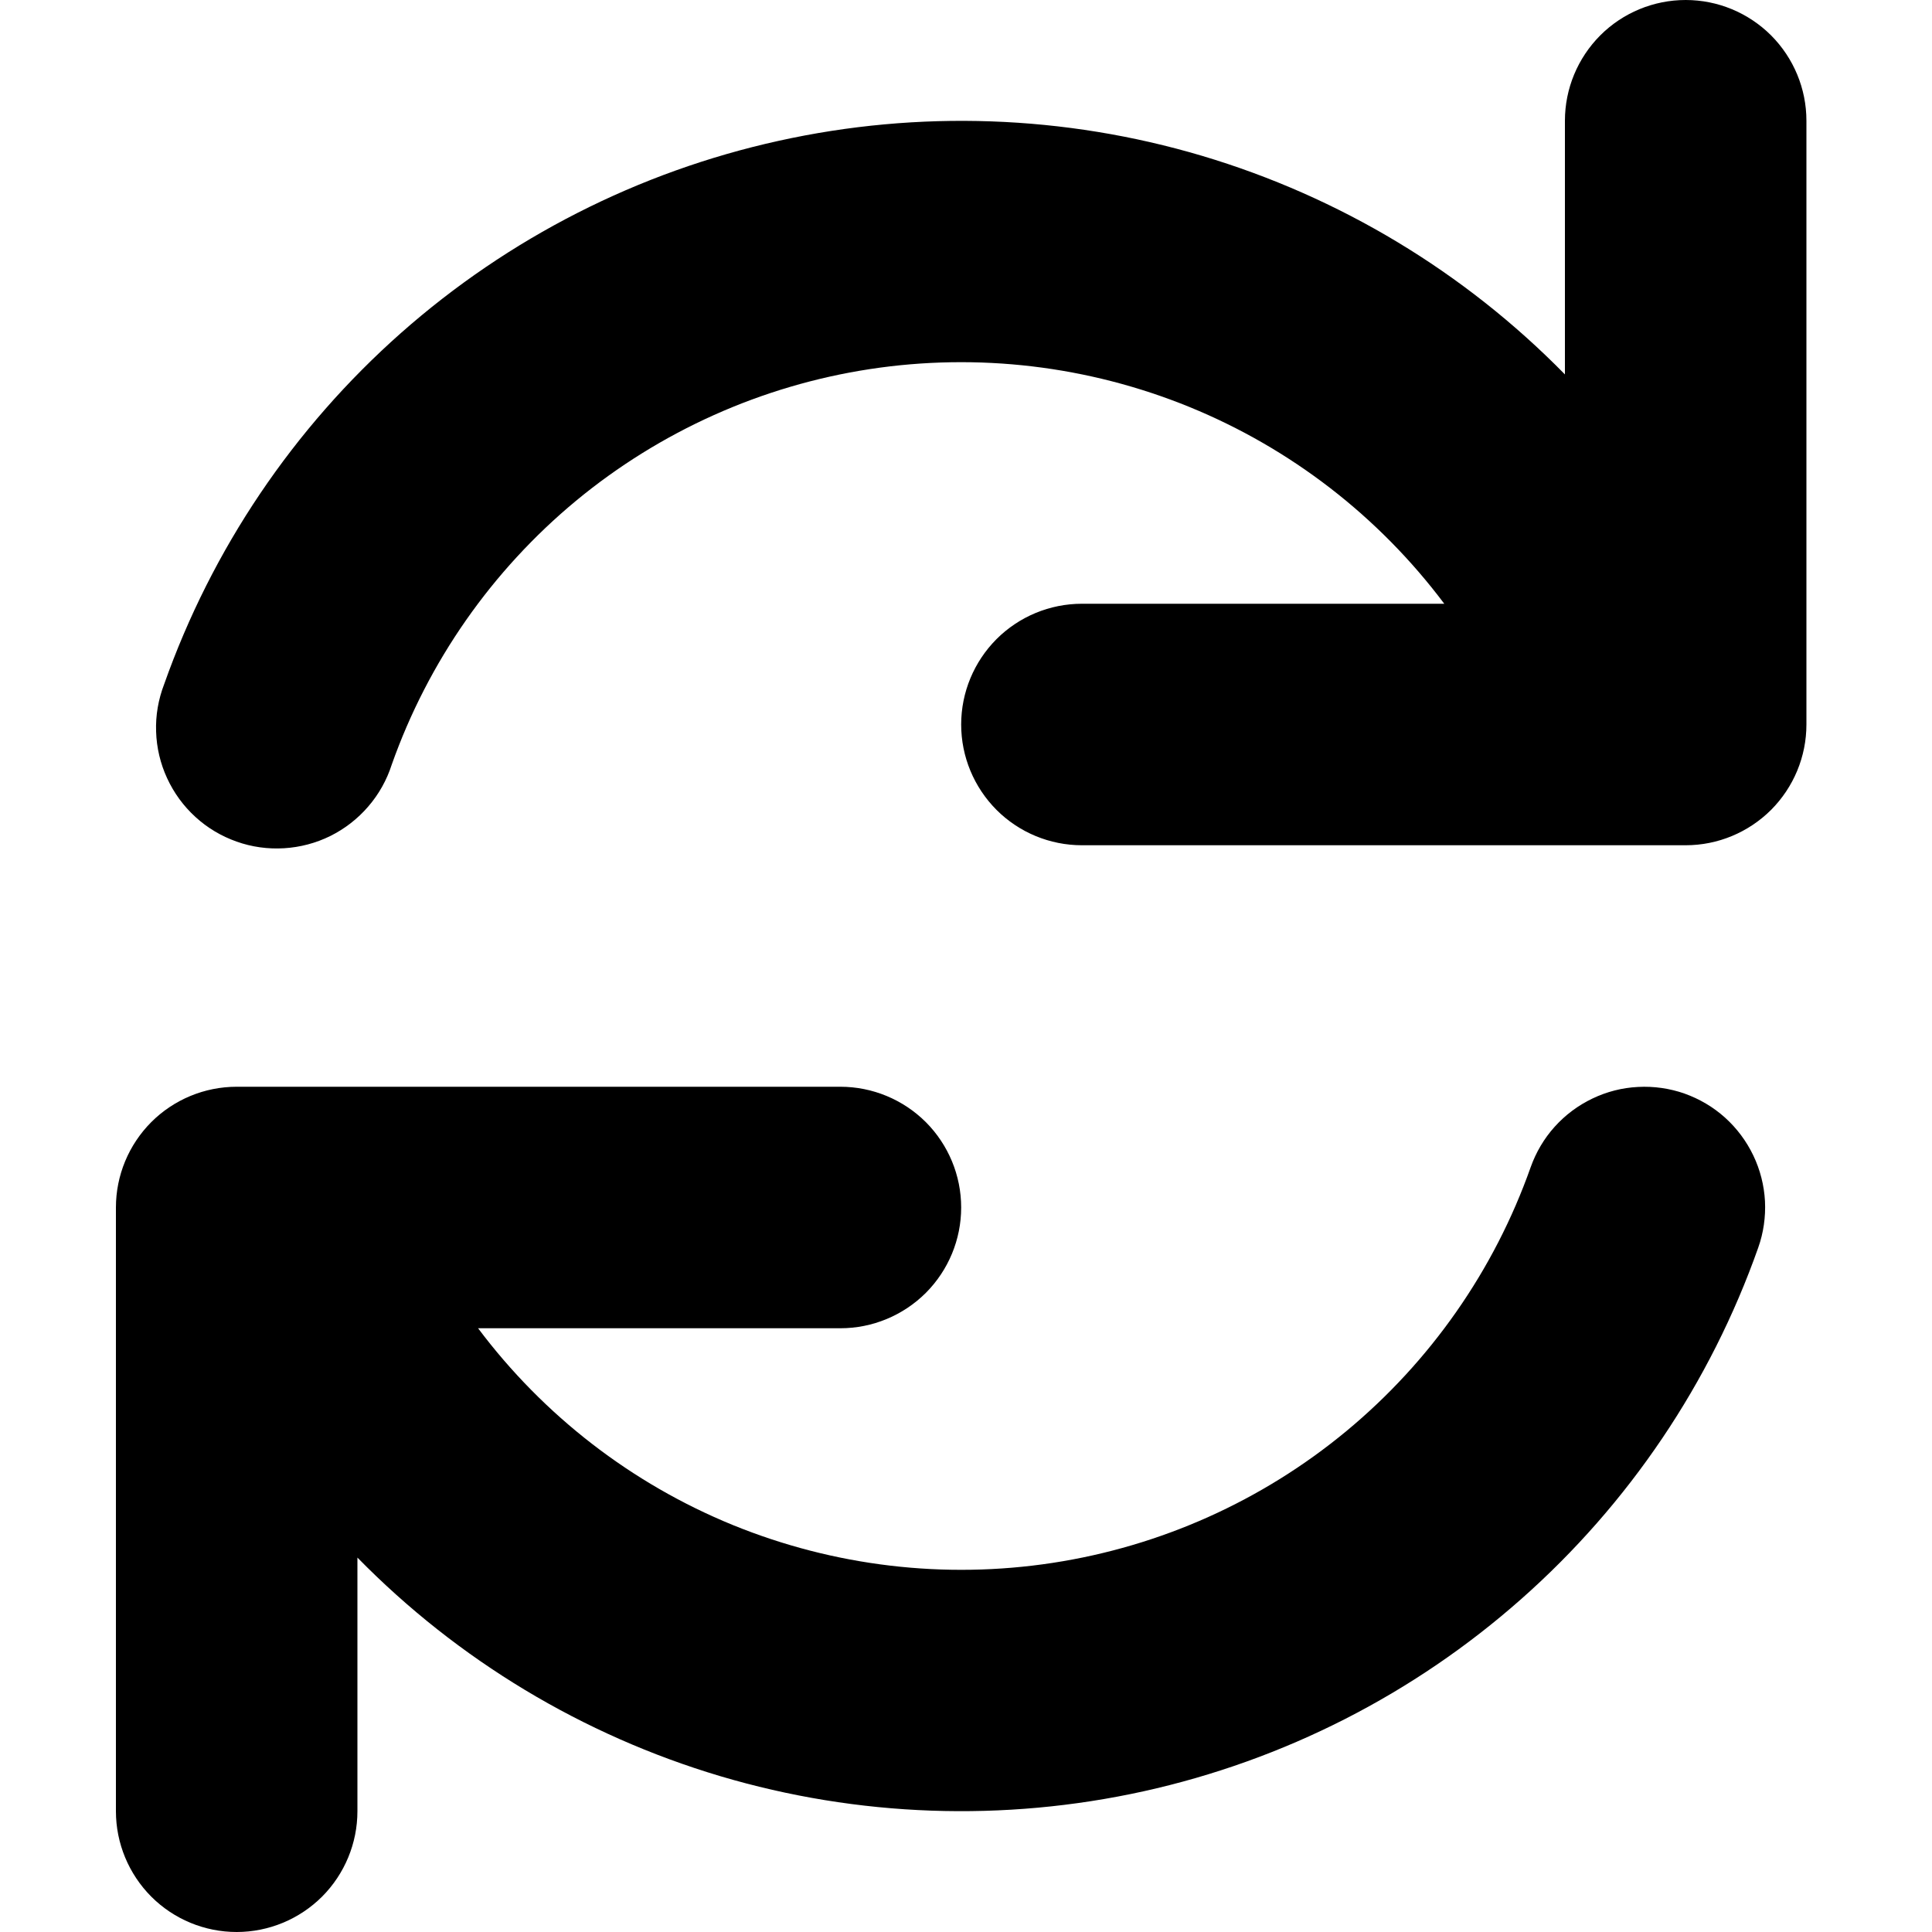 <svg viewBox="0 0 20 20" xmlns="http://www.w3.org/2000/svg" id="icon">
  <path fill-rule="evenodd" d="M17.45 0C17.118 0 16.8 0.132 16.566 0.366C16.332 0.601 16.2 0.918 16.2 1.25V3.876C15.16 2.815 13.867 2.037 12.443 1.613C11.019 1.19 9.51 1.137 8.06 1.458C6.609 1.778 5.264 2.463 4.151 3.447C3.038 4.432 2.194 5.683 1.699 7.084C1.639 7.24 1.61 7.406 1.616 7.573C1.621 7.74 1.66 7.905 1.73 8.056C1.8 8.208 1.899 8.344 2.023 8.457C2.146 8.57 2.291 8.656 2.449 8.712C2.606 8.768 2.773 8.791 2.94 8.781C3.107 8.771 3.27 8.728 3.42 8.654C3.57 8.579 3.703 8.476 3.812 8.349C3.921 8.223 4.004 8.075 4.055 7.916C4.432 6.85 5.092 5.906 5.963 5.184C6.835 4.463 7.886 3.992 9.004 3.821C10.123 3.65 11.266 3.786 12.313 4.213C13.361 4.641 14.272 5.345 14.951 6.25H11.2C10.868 6.25 10.55 6.382 10.316 6.616C10.082 6.851 9.95 7.168 9.95 7.5C9.95 7.832 10.082 8.149 10.316 8.384C10.55 8.618 10.868 8.75 11.2 8.75H17.45C17.782 8.75 18.099 8.618 18.334 8.384C18.568 8.149 18.7 7.832 18.7 7.5V1.25C18.7 0.918 18.568 0.601 18.334 0.366C18.099 0.132 17.782 0 17.45 0ZM17.44 11.321C17.285 11.267 17.121 11.243 16.957 11.252C16.793 11.26 16.633 11.301 16.485 11.372C16.336 11.443 16.204 11.542 16.094 11.664C15.984 11.786 15.9 11.929 15.845 12.084C15.468 13.15 14.808 14.094 13.936 14.816C13.065 15.537 12.014 16.008 10.896 16.179C9.777 16.35 8.634 16.214 7.586 15.787C6.539 15.359 5.628 14.655 4.949 13.75H8.7C9.031 13.75 9.349 13.618 9.584 13.384C9.818 13.149 9.95 12.832 9.95 12.5C9.95 12.168 9.818 11.851 9.584 11.616C9.349 11.382 9.031 11.25 8.7 11.25H2.45C2.118 11.25 1.8 11.382 1.566 11.616C1.332 11.851 1.2 12.168 1.2 12.5V18.75C1.2 19.081 1.332 19.399 1.566 19.634C1.8 19.868 2.118 20 2.45 20C2.781 20 3.099 19.868 3.334 19.634C3.568 19.399 3.7 19.081 3.7 18.75V16.124C4.74 17.185 6.033 17.963 7.457 18.387C8.881 18.81 10.39 18.863 11.84 18.543C13.291 18.222 14.636 17.537 15.749 16.552C16.862 15.568 17.706 14.317 18.201 12.916C18.256 12.761 18.279 12.597 18.271 12.434C18.262 12.27 18.221 12.109 18.15 11.961C18.079 11.813 17.98 11.68 17.858 11.57C17.736 11.46 17.593 11.376 17.439 11.321H17.44Z"/>
</svg>
